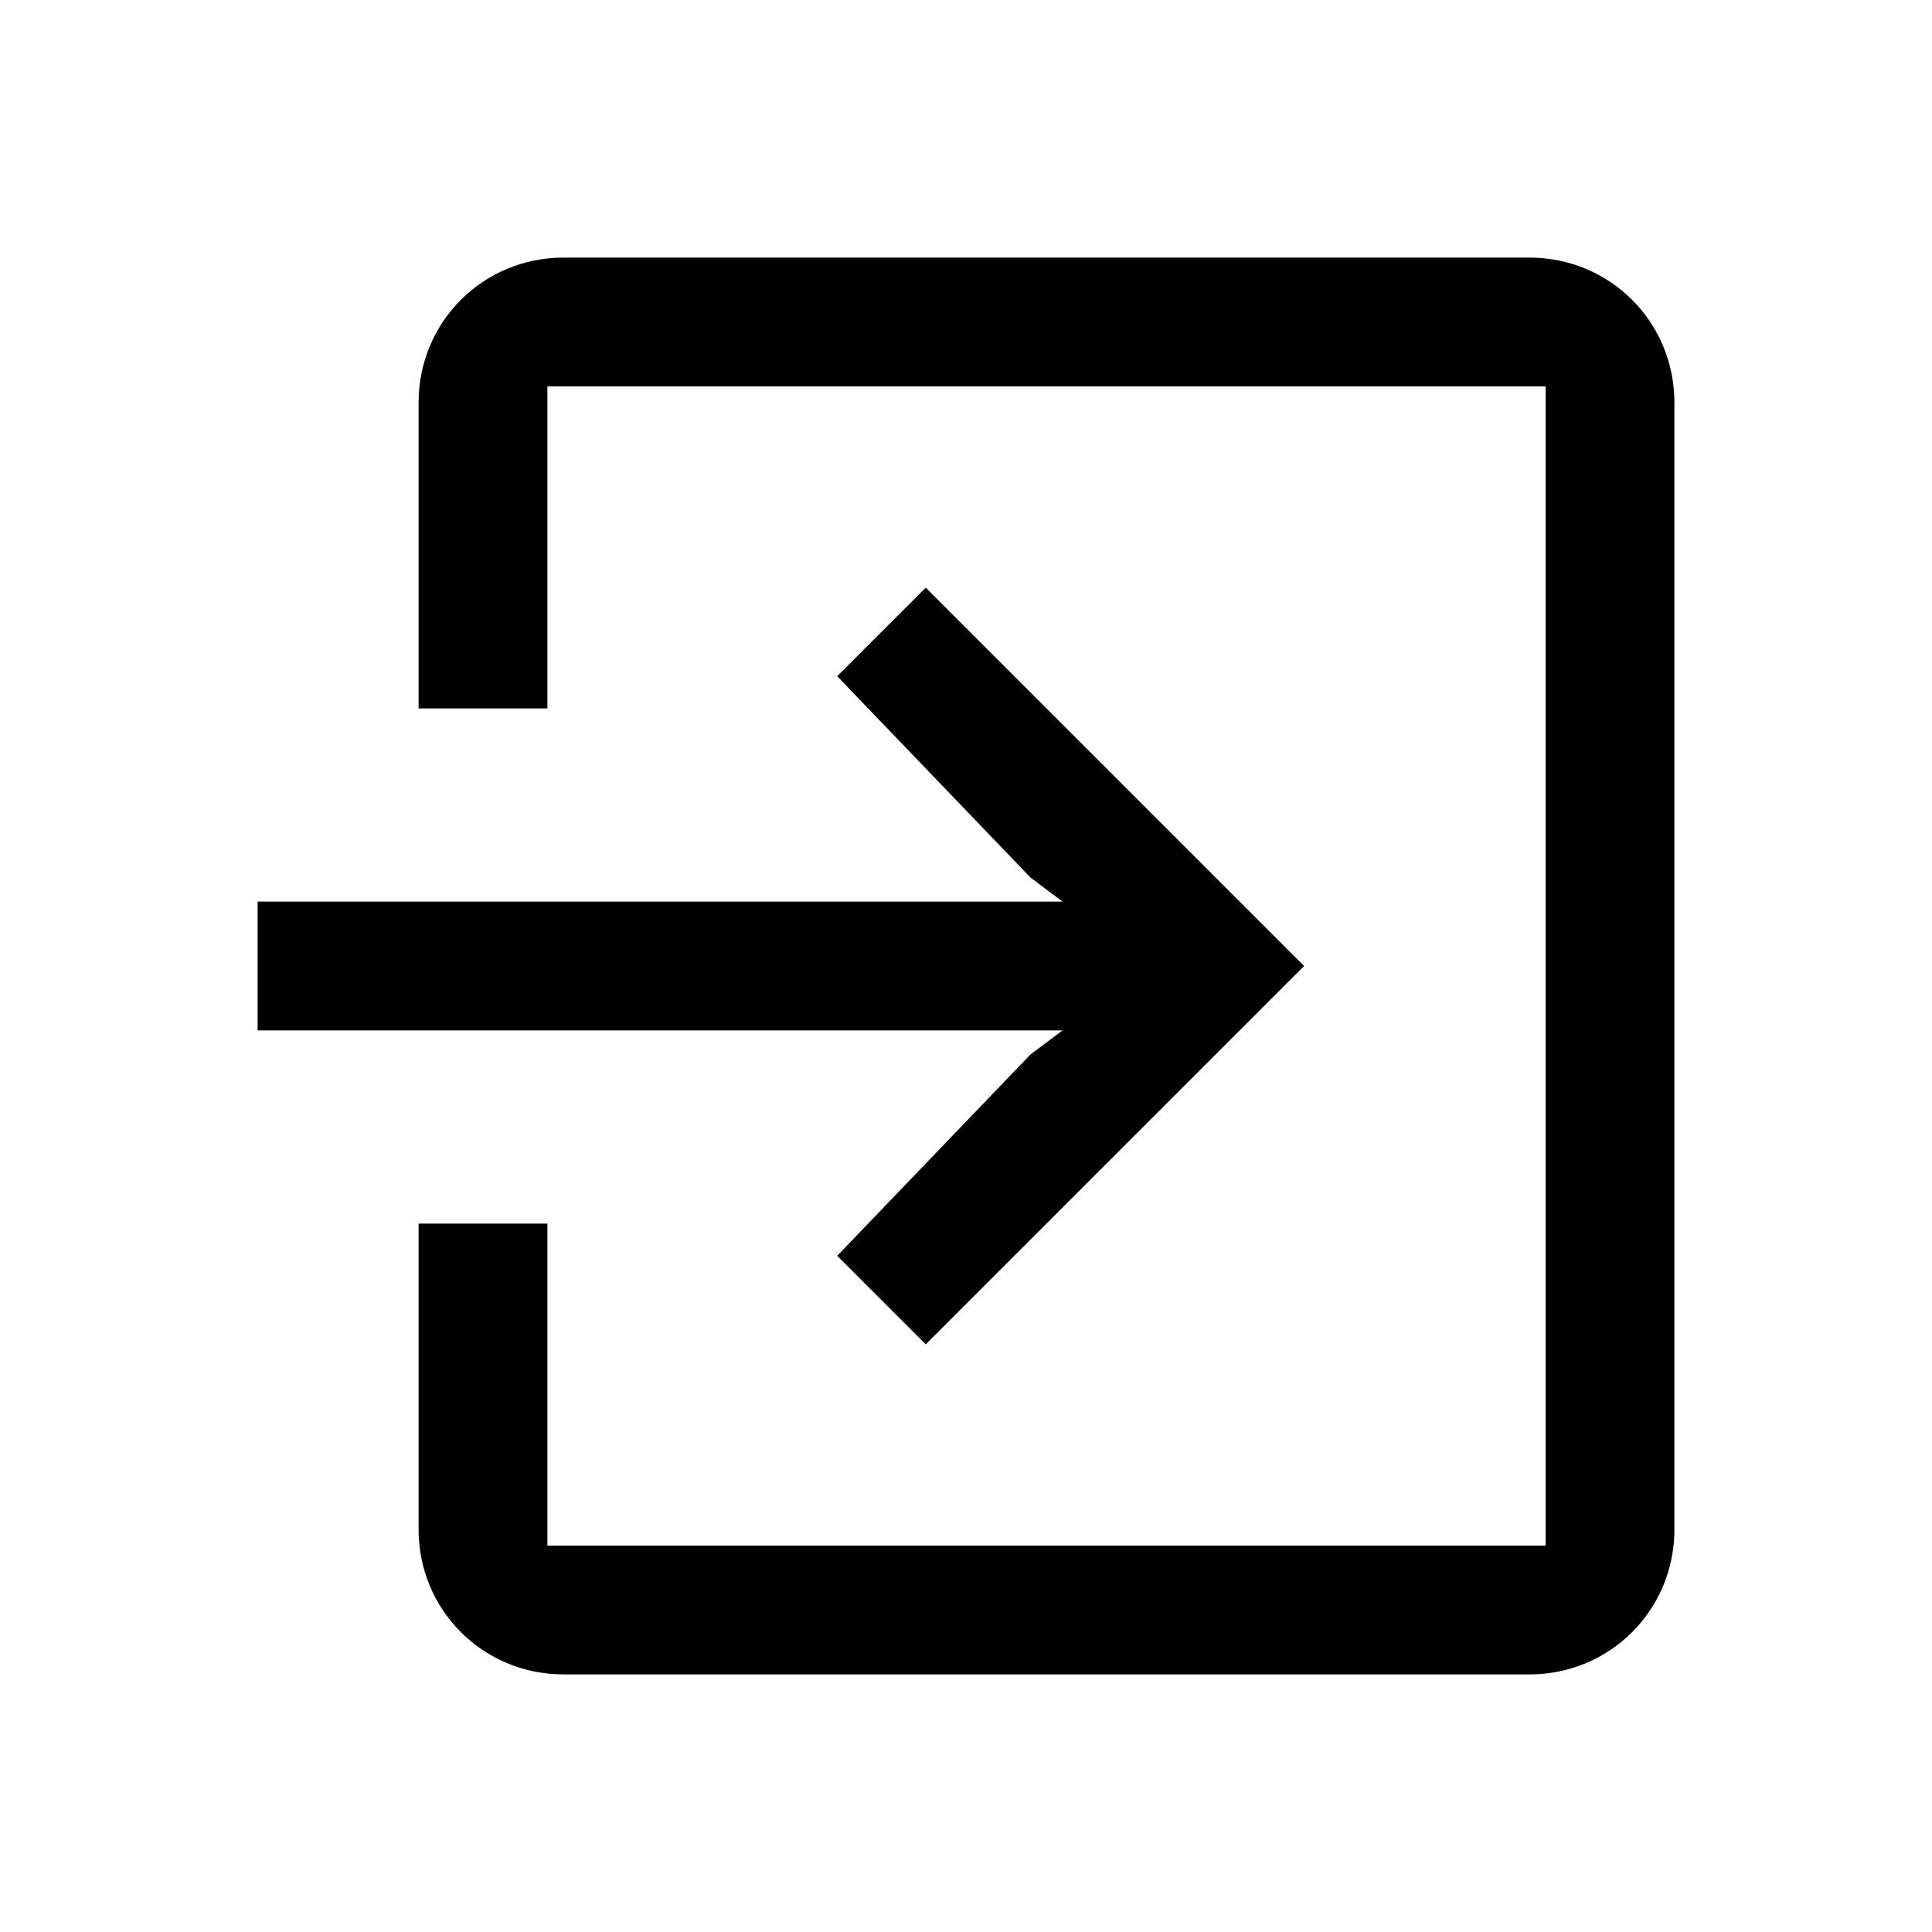 <?xml version="1.0" encoding="utf-8"?>
<!-- Generator: Adobe Illustrator 23.1.1, SVG Export Plug-In . SVG Version: 6.00 Build 0)  -->
<svg version="1.1" id="Layer_1" xmlns="http://www.w3.org/2000/svg" xmlns:xlink="http://www.w3.org/1999/xlink" x="0px" y="0px"
	 viewBox="0 0 24 24" style="enable-background:new 0 0 24 24;" xml:space="preserve">
<style type="text/css">
	.st0{fill:none;}
</style>
<path class="st0" d="M0,0h24v24H0V0z"/>
<path d="M20.8,5c0-1-0.8-1.8-1.8-1.8H7C6,3.2,5.2,4,5.2,5v3.8h1.6V5V4.8H7h12h0.2V5v14v0.2H19H7H6.8V19v-3.8H5.2V19
	c0,1,0.8,1.8,1.8,1.8h12c1,0,1.8-0.8,1.8-1.8V5z"/>
<polygon points="16.2,12 11.5,7.3 10.4,8.4 12.8,10.9 13.2,11.2 12.7,11.2 3.2,11.2 3.2,12.8 12.7,12.8 13.2,12.8 12.8,13.1 
	10.4,15.6 11.5,16.7 "/>
</svg>
